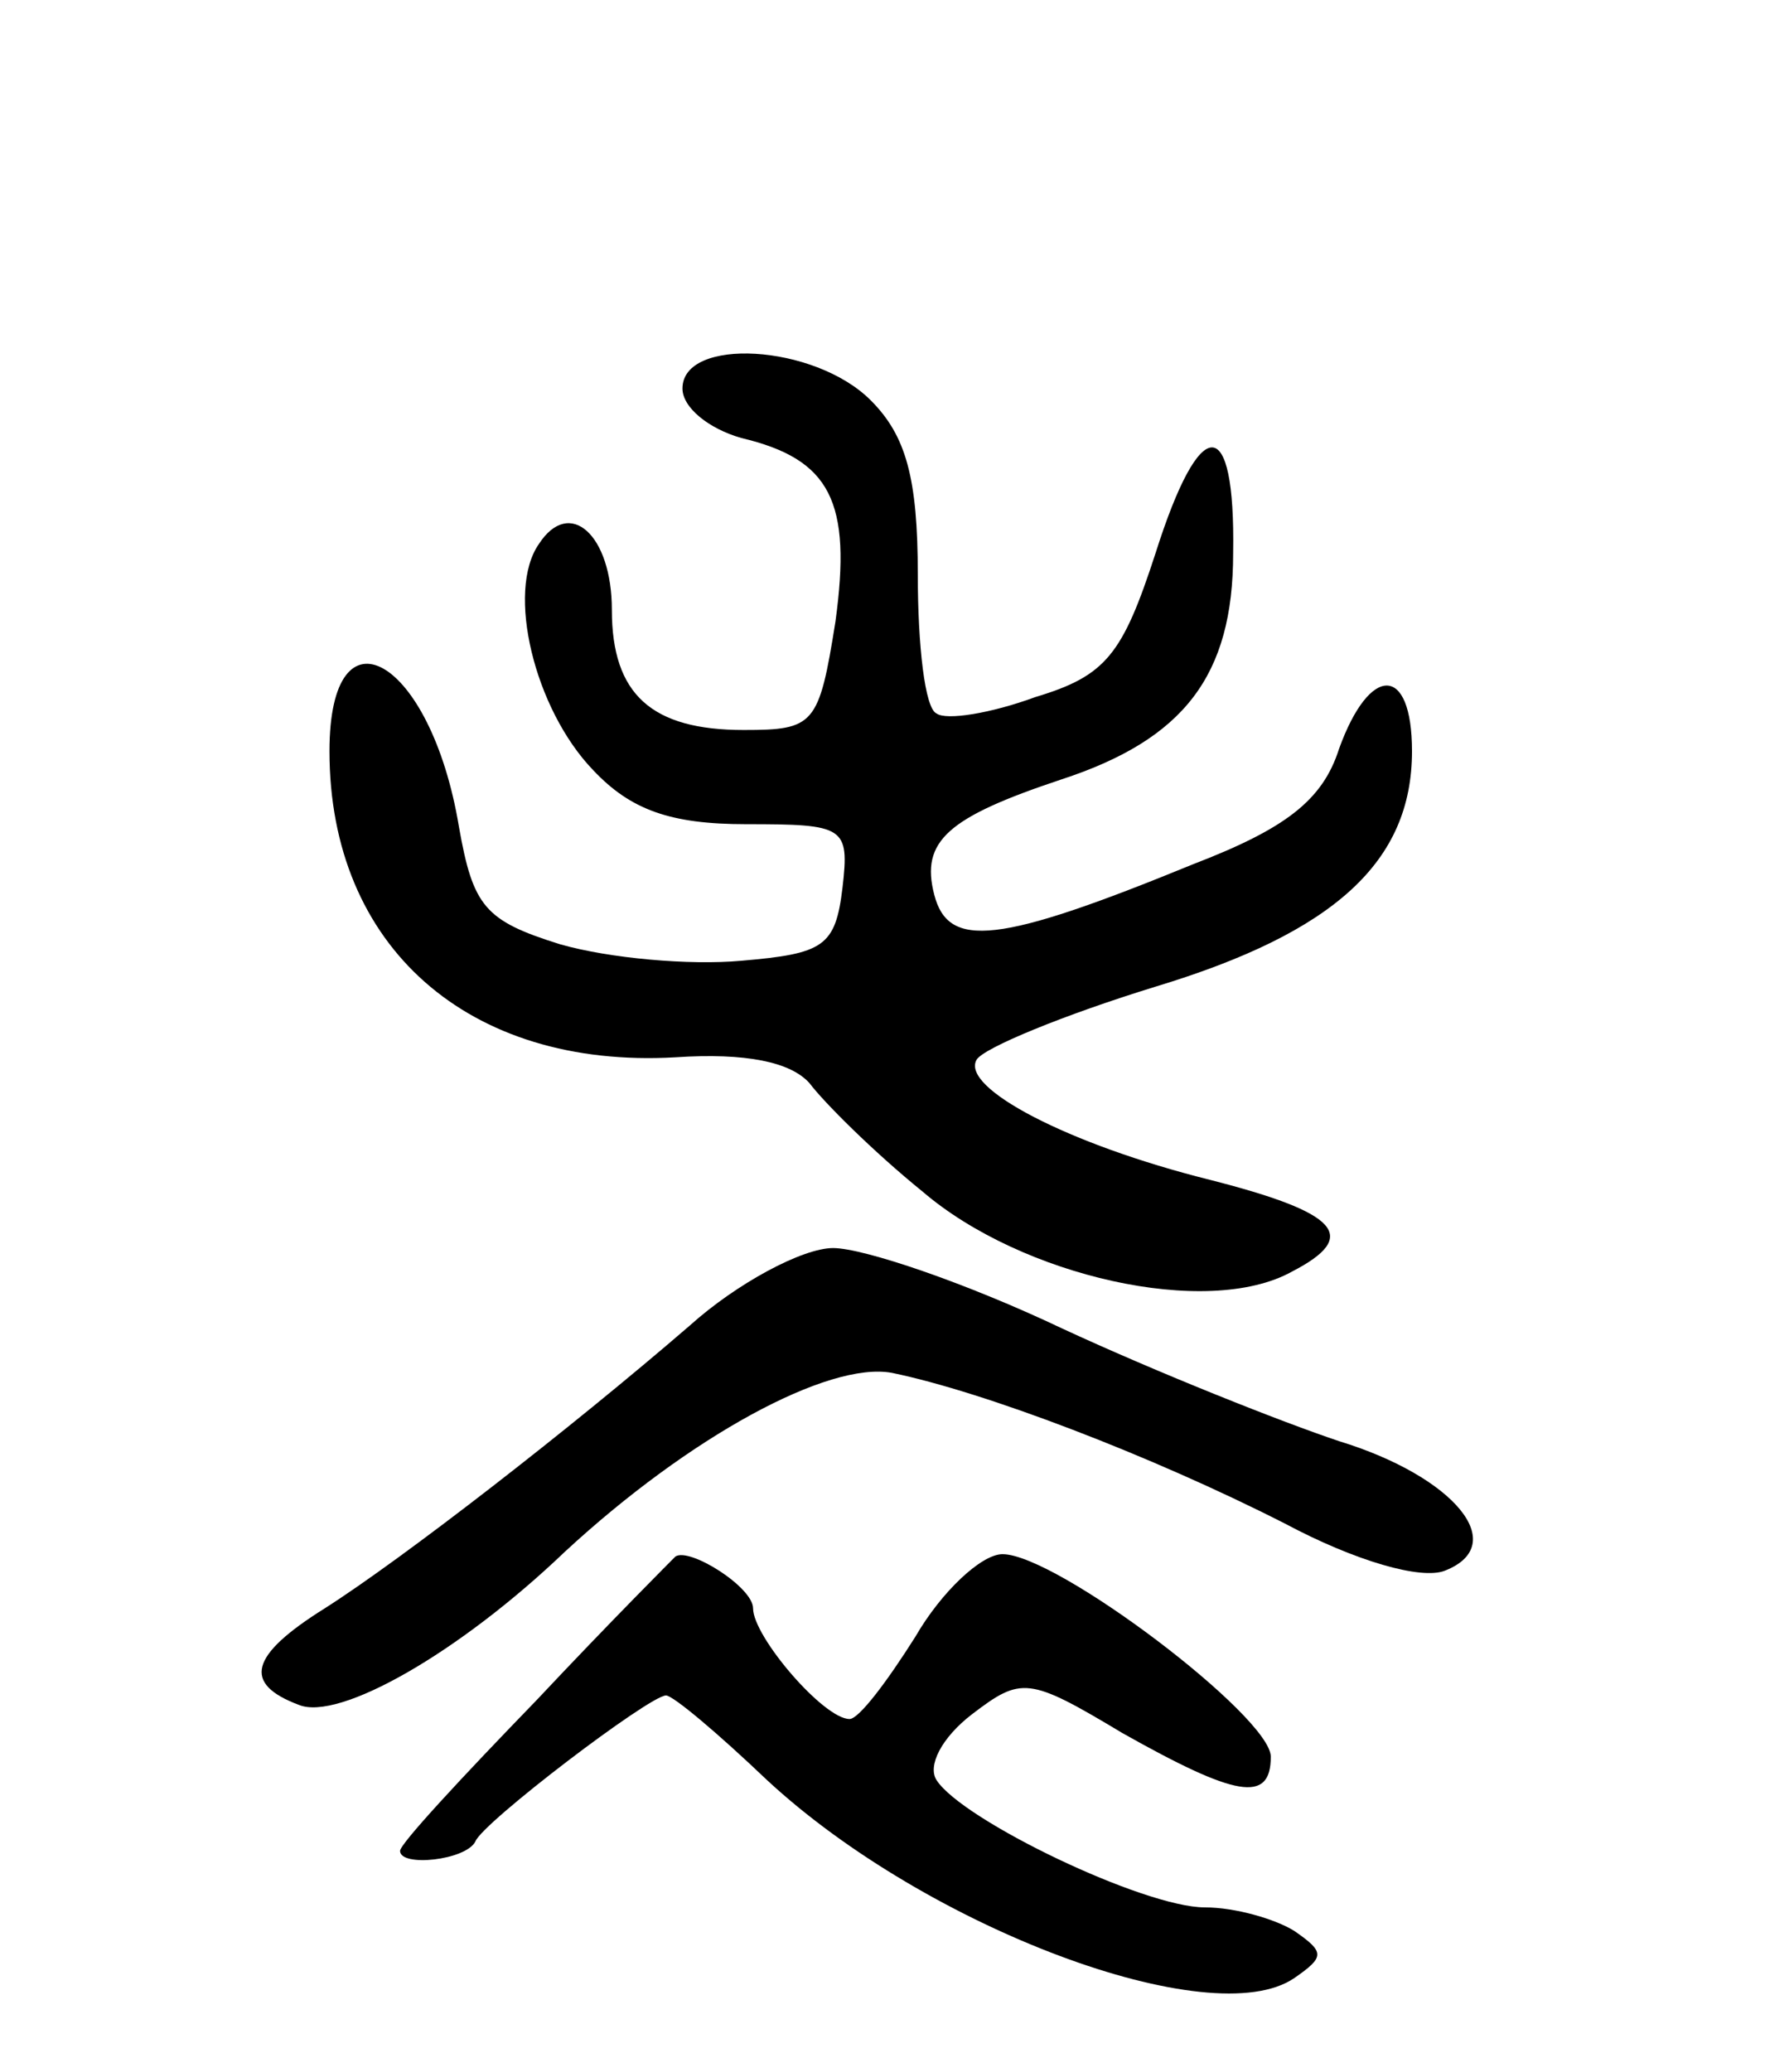 <svg version="1.0" xmlns="http://www.w3.org/2000/svg"
 width="75pt" height="88pt" viewBox="0 0 75 88"
 preserveAspectRatio="xMidYMid meet">
<g transform="translate(0,88) scale(0.1,-0.1)"
fill="#000000" stroke="none">
<path d="M290 715 c0 -8 11 -17 25 -21 38 -9 47 -27 40 -78 -7 -44 -9 -46 -39
-46 -39 0 -56 15 -56 51 0 32 -18 48 -31 28 -14 -20 -2 -70 23 -96 16 -17 33
-23 65 -23 42 0 44 -1 41 -27 -3 -25 -8 -28 -43 -31 -22 -2 -56 1 -77 7 -32
10 -37 16 -43 50 -12 72 -55 96 -55 32 0 -83 59 -135 147 -130 30 2 49 -2 57
-11 6 -8 27 -29 48 -46 42 -36 121 -54 157 -34 29 15 20 25 -35 39 -60 15
-106 39 -99 51 3 5 37 19 76 31 76 23 109 53 109 100 0 37 -18 37 -31 1 -7
-22 -23 -34 -62 -49 -83 -34 -104 -36 -110 -13 -6 23 6 33 54 49 52 17 73 44
73 96 1 60 -14 60 -33 0 -14 -43 -21 -52 -51 -61 -19 -7 -38 -10 -42 -7 -5 2
-8 29 -8 59 0 41 -5 59 -20 74 -24 24 -80 27 -80 5z"/>
<path d="M293 317 c-51 -44 -122 -99 -155 -120 -32 -20 -35 -32 -11 -41 17 -7
68 22 113 65 53 49 112 81 139 76 39 -8 110 -35 167 -64 30 -16 58 -24 68 -20
28 11 4 40 -45 55 -24 8 -77 29 -118 48 -40 19 -84 34 -97 34 -13 0 -41 -15
-61 -33z"/>
<path d="M228 158 c-32 -33 -58 -61 -58 -64 0 -7 28 -4 32 4 3 8 74 62 81 62
3 0 22 -16 43 -36 68 -63 189 -108 224 -84 13 9 13 11 0 20 -8 5 -25 10 -38
10 -26 0 -103 37 -114 54 -4 6 2 18 15 28 21 16 24 16 64 -8 48 -27 63 -30 63
-10 0 17 -91 86 -114 86 -9 0 -26 -16 -37 -35 -12 -19 -24 -35 -28 -35 -11 0
-41 35 -41 47 0 9 -27 26 -33 22 -1 -1 -28 -28 -59 -61z"/>
</g>
</svg>

